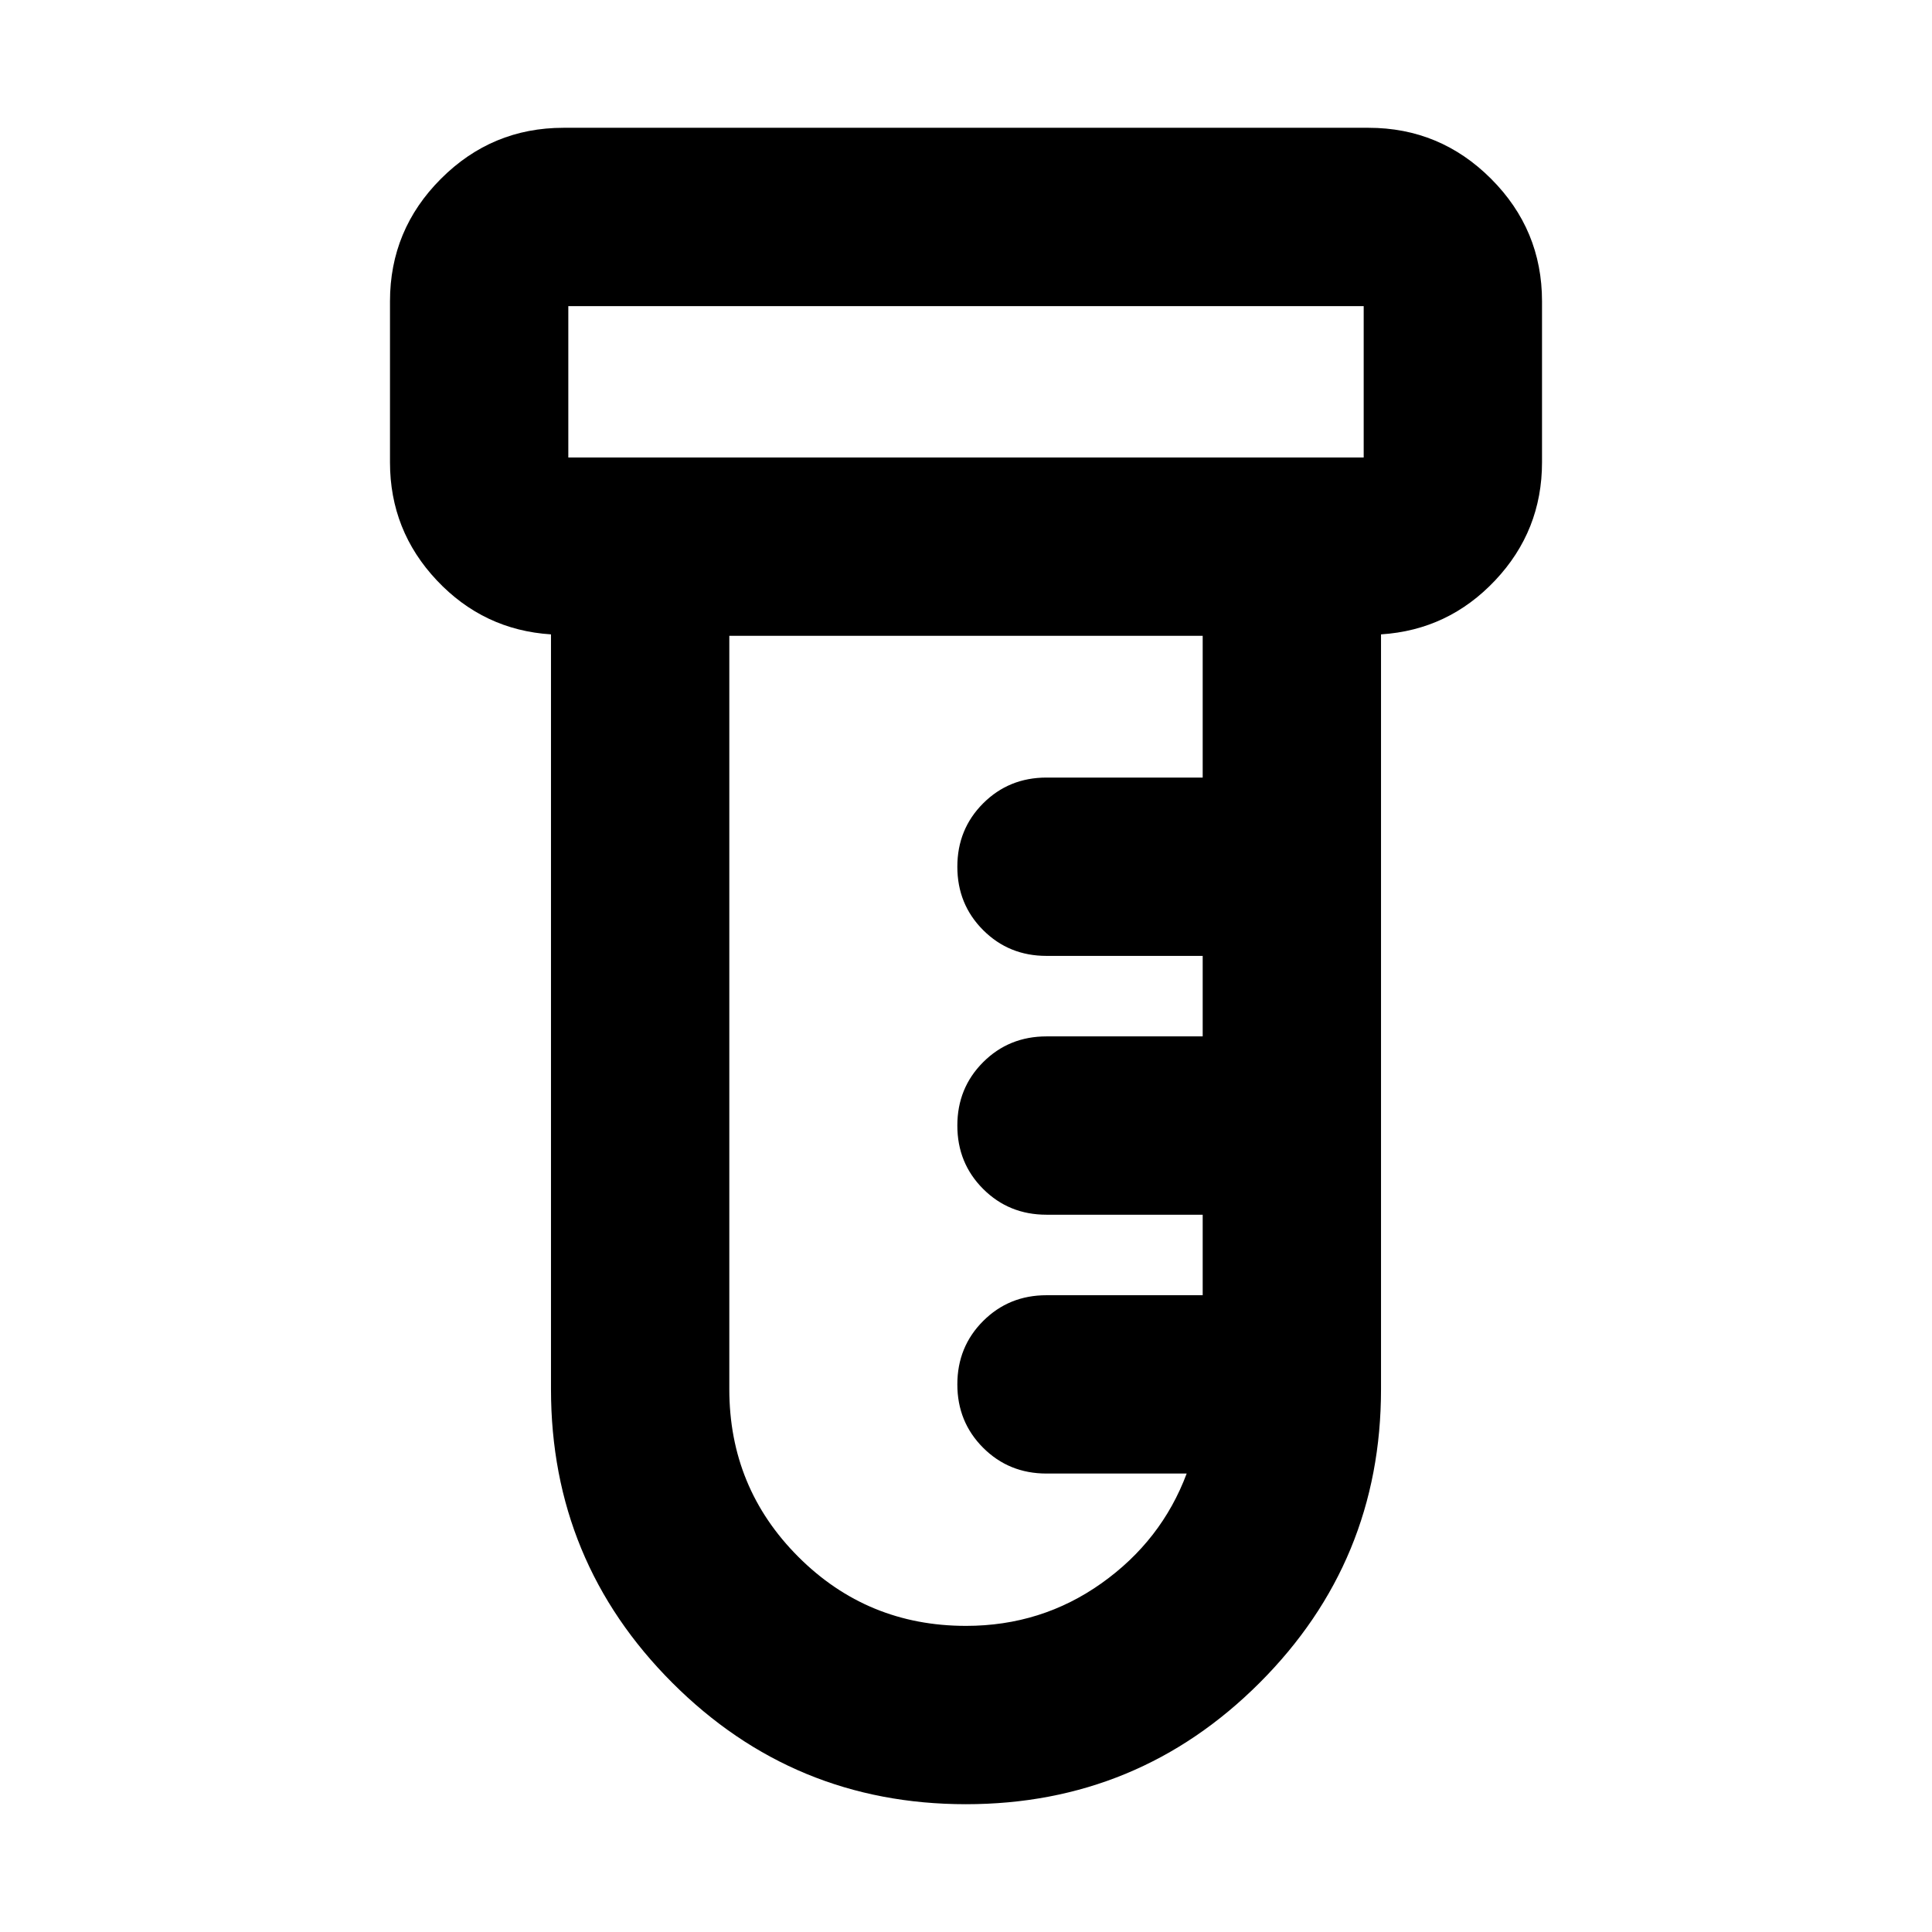 <svg xmlns="http://www.w3.org/2000/svg" height="24" viewBox="0 -960 960 960" width="24"><path d="M479.965-63.5q-85.595 0-145.889-60.318-60.294-60.319-60.294-145.899v-375.066q-33.478-2.152-56.739-26.848-23.261-24.695-23.261-58.652v-80q0-35.565 25.327-60.891Q244.435-896.5 280-896.5h400q35.565 0 60.891 25.326 25.327 25.326 25.327 60.891v80q0 33.957-23.261 58.652-23.261 24.696-56.739 26.848v375.066q0 85.58-60.329 145.899Q565.56-63.5 479.965-63.5ZM282.391-732.674h395.218v-75.217H282.391v75.217ZM480-152.109q37.523 0 67.348-21.184 29.826-21.185 42.304-54.511H520q-18.674 0-31.489-12.815-12.815-12.816-12.815-31.49 0-18.673 12.815-31.489 12.815-12.815 31.489-12.815h77.609v-40H520q-18.674 0-31.489-12.815-12.815-12.815-12.815-31.489t12.815-31.49q12.815-12.815 31.489-12.815h77.609v-40H520q-18.674 0-31.489-12.815-12.815-12.815-12.815-31.489t12.815-31.489q12.815-12.816 31.489-12.816h77.609v-70.434H362.391v374.348q0 49.003 34.303 83.306 34.302 34.302 83.306 34.302ZM282.391-732.674v-75.217 75.217Z"/></svg>